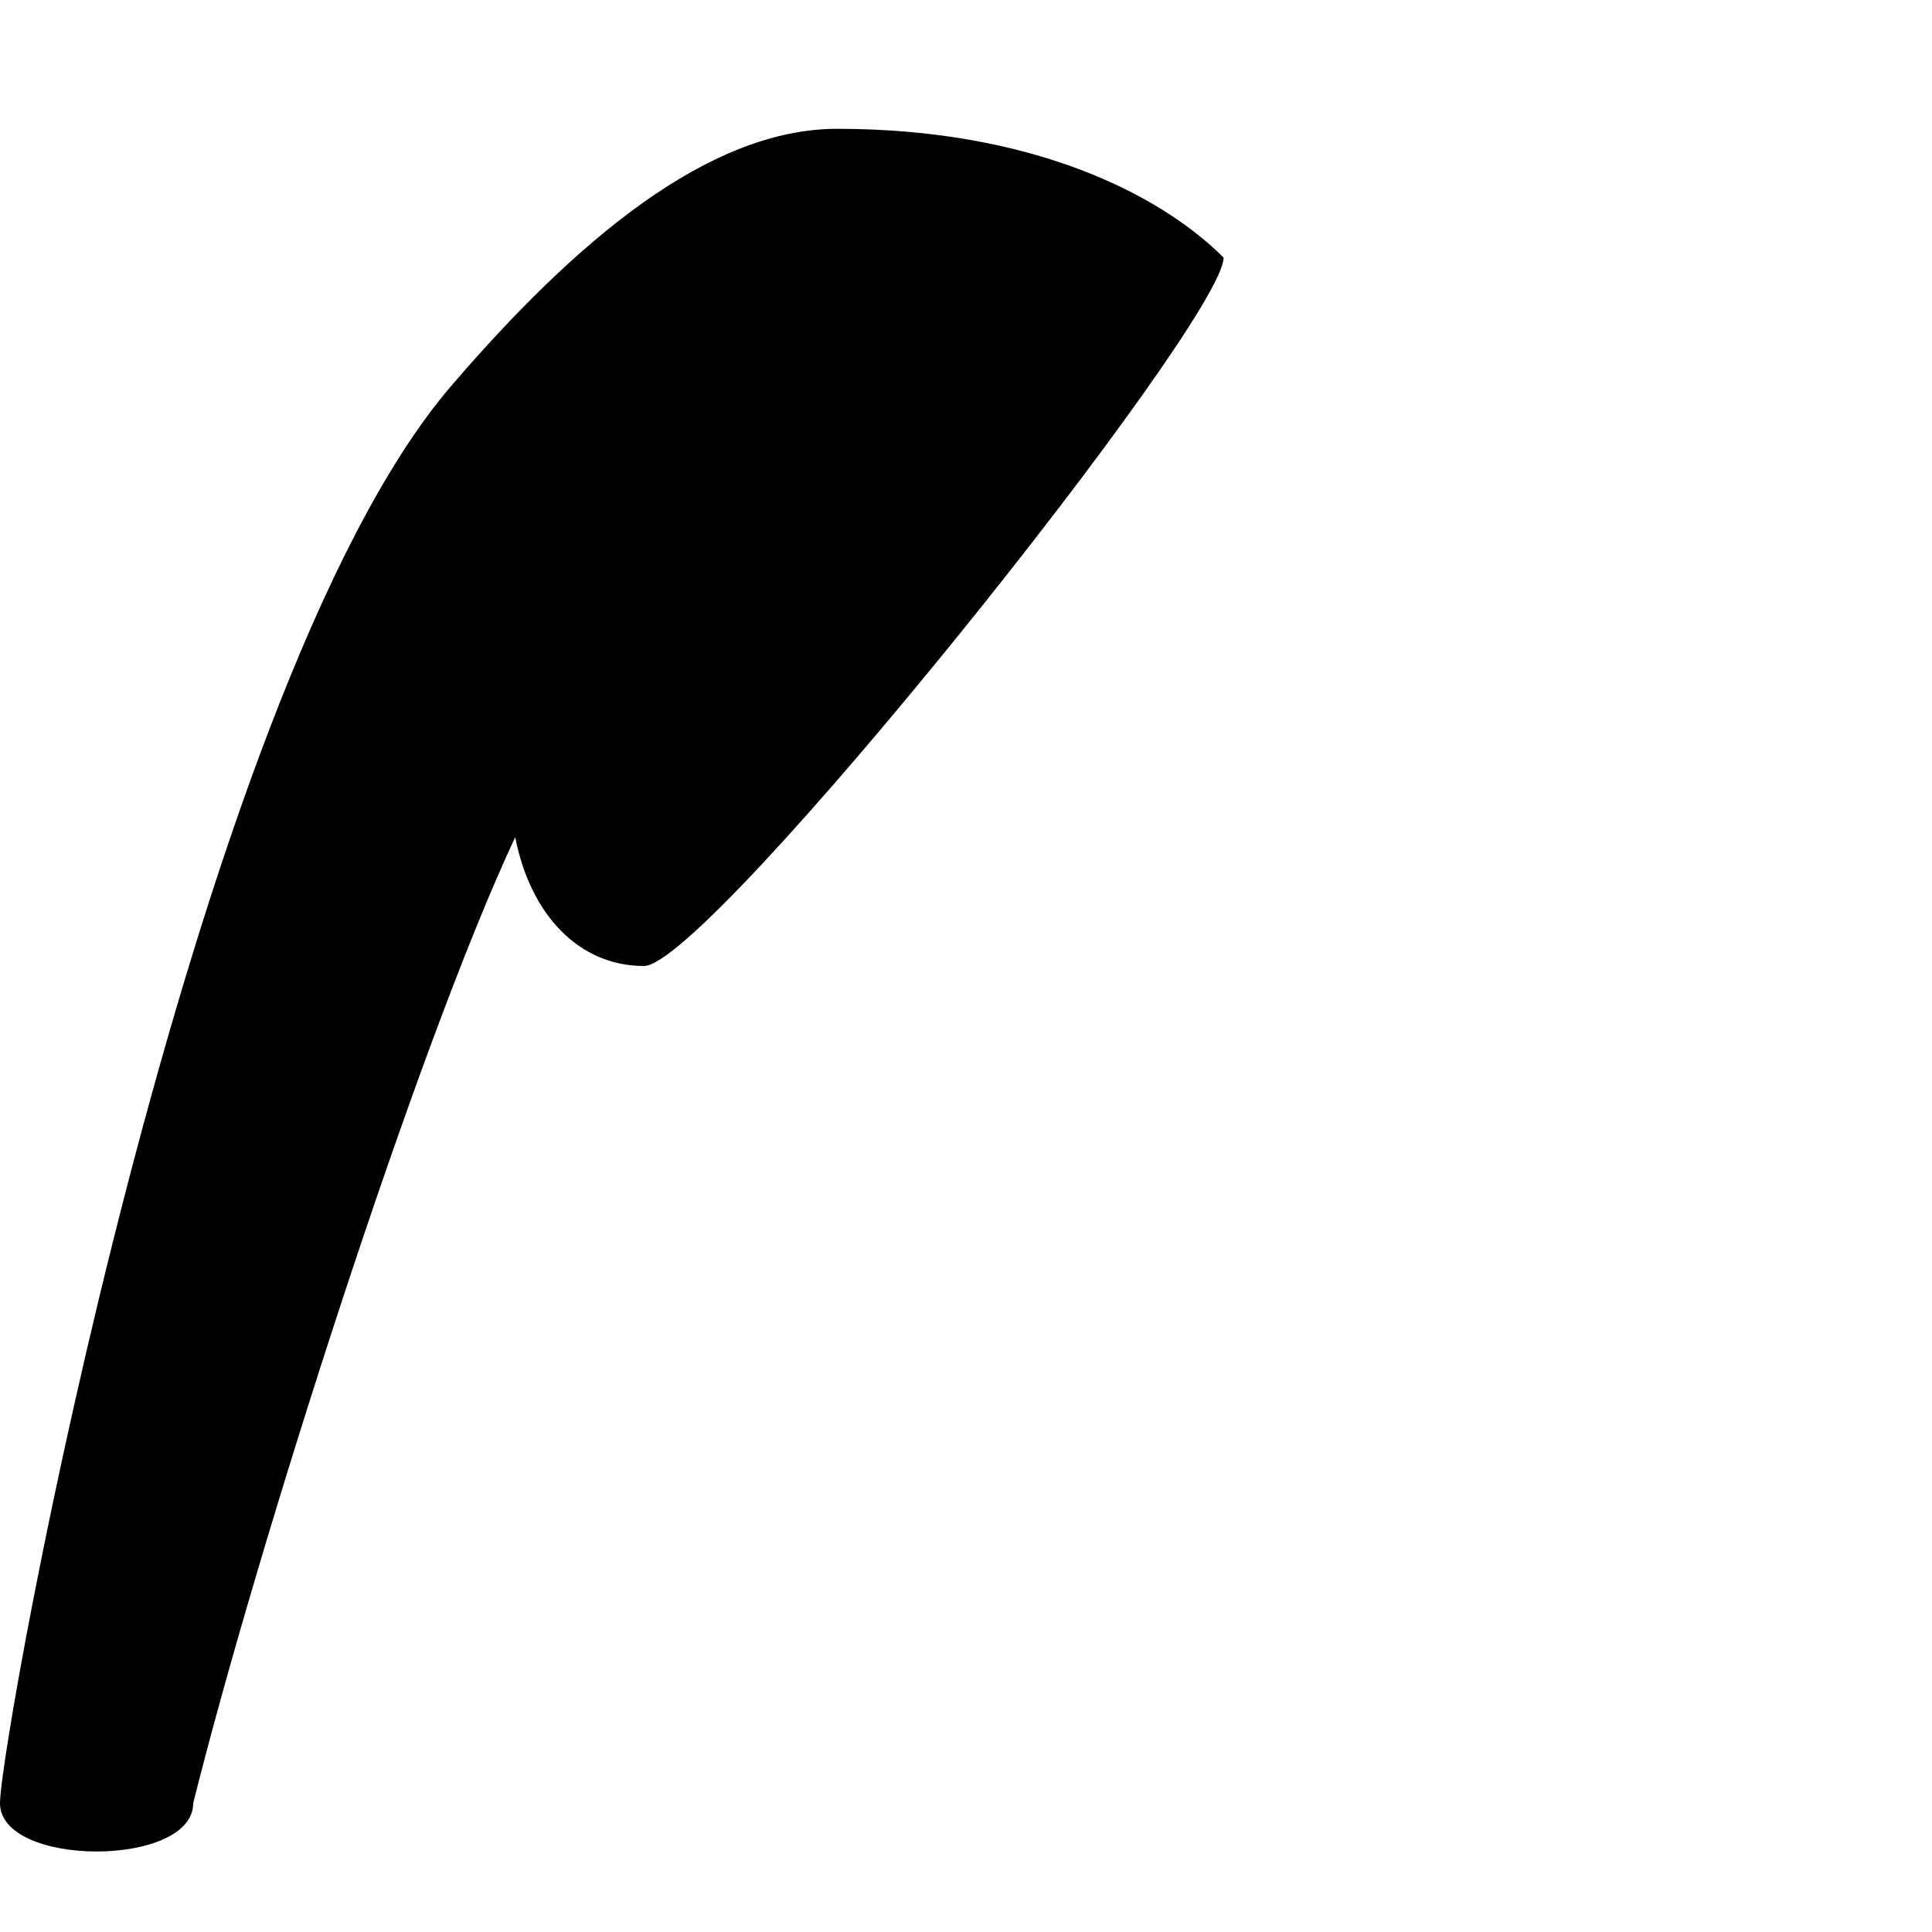 <?xml version="1.0" encoding="UTF-8"?>
<svg width="15" height="15" viewBox="0 0 15 15" xmlns="http://www.w3.org/2000/svg" id="shower">
  <path d="M6.5 1C8 1 9 1.5 9.5 2C9.5 2.5 5.5 7.5 5 7.5C4.5 7.5 4.12 7.11 4 6.5C3.24 8.12 2 12 1.5 14C1.5 14.5 0 14.5 0 14C0 13.5 1.47 5.37 3.5 3C4.47 1.87 5.5 1 6.5 1z"/>
</svg>
